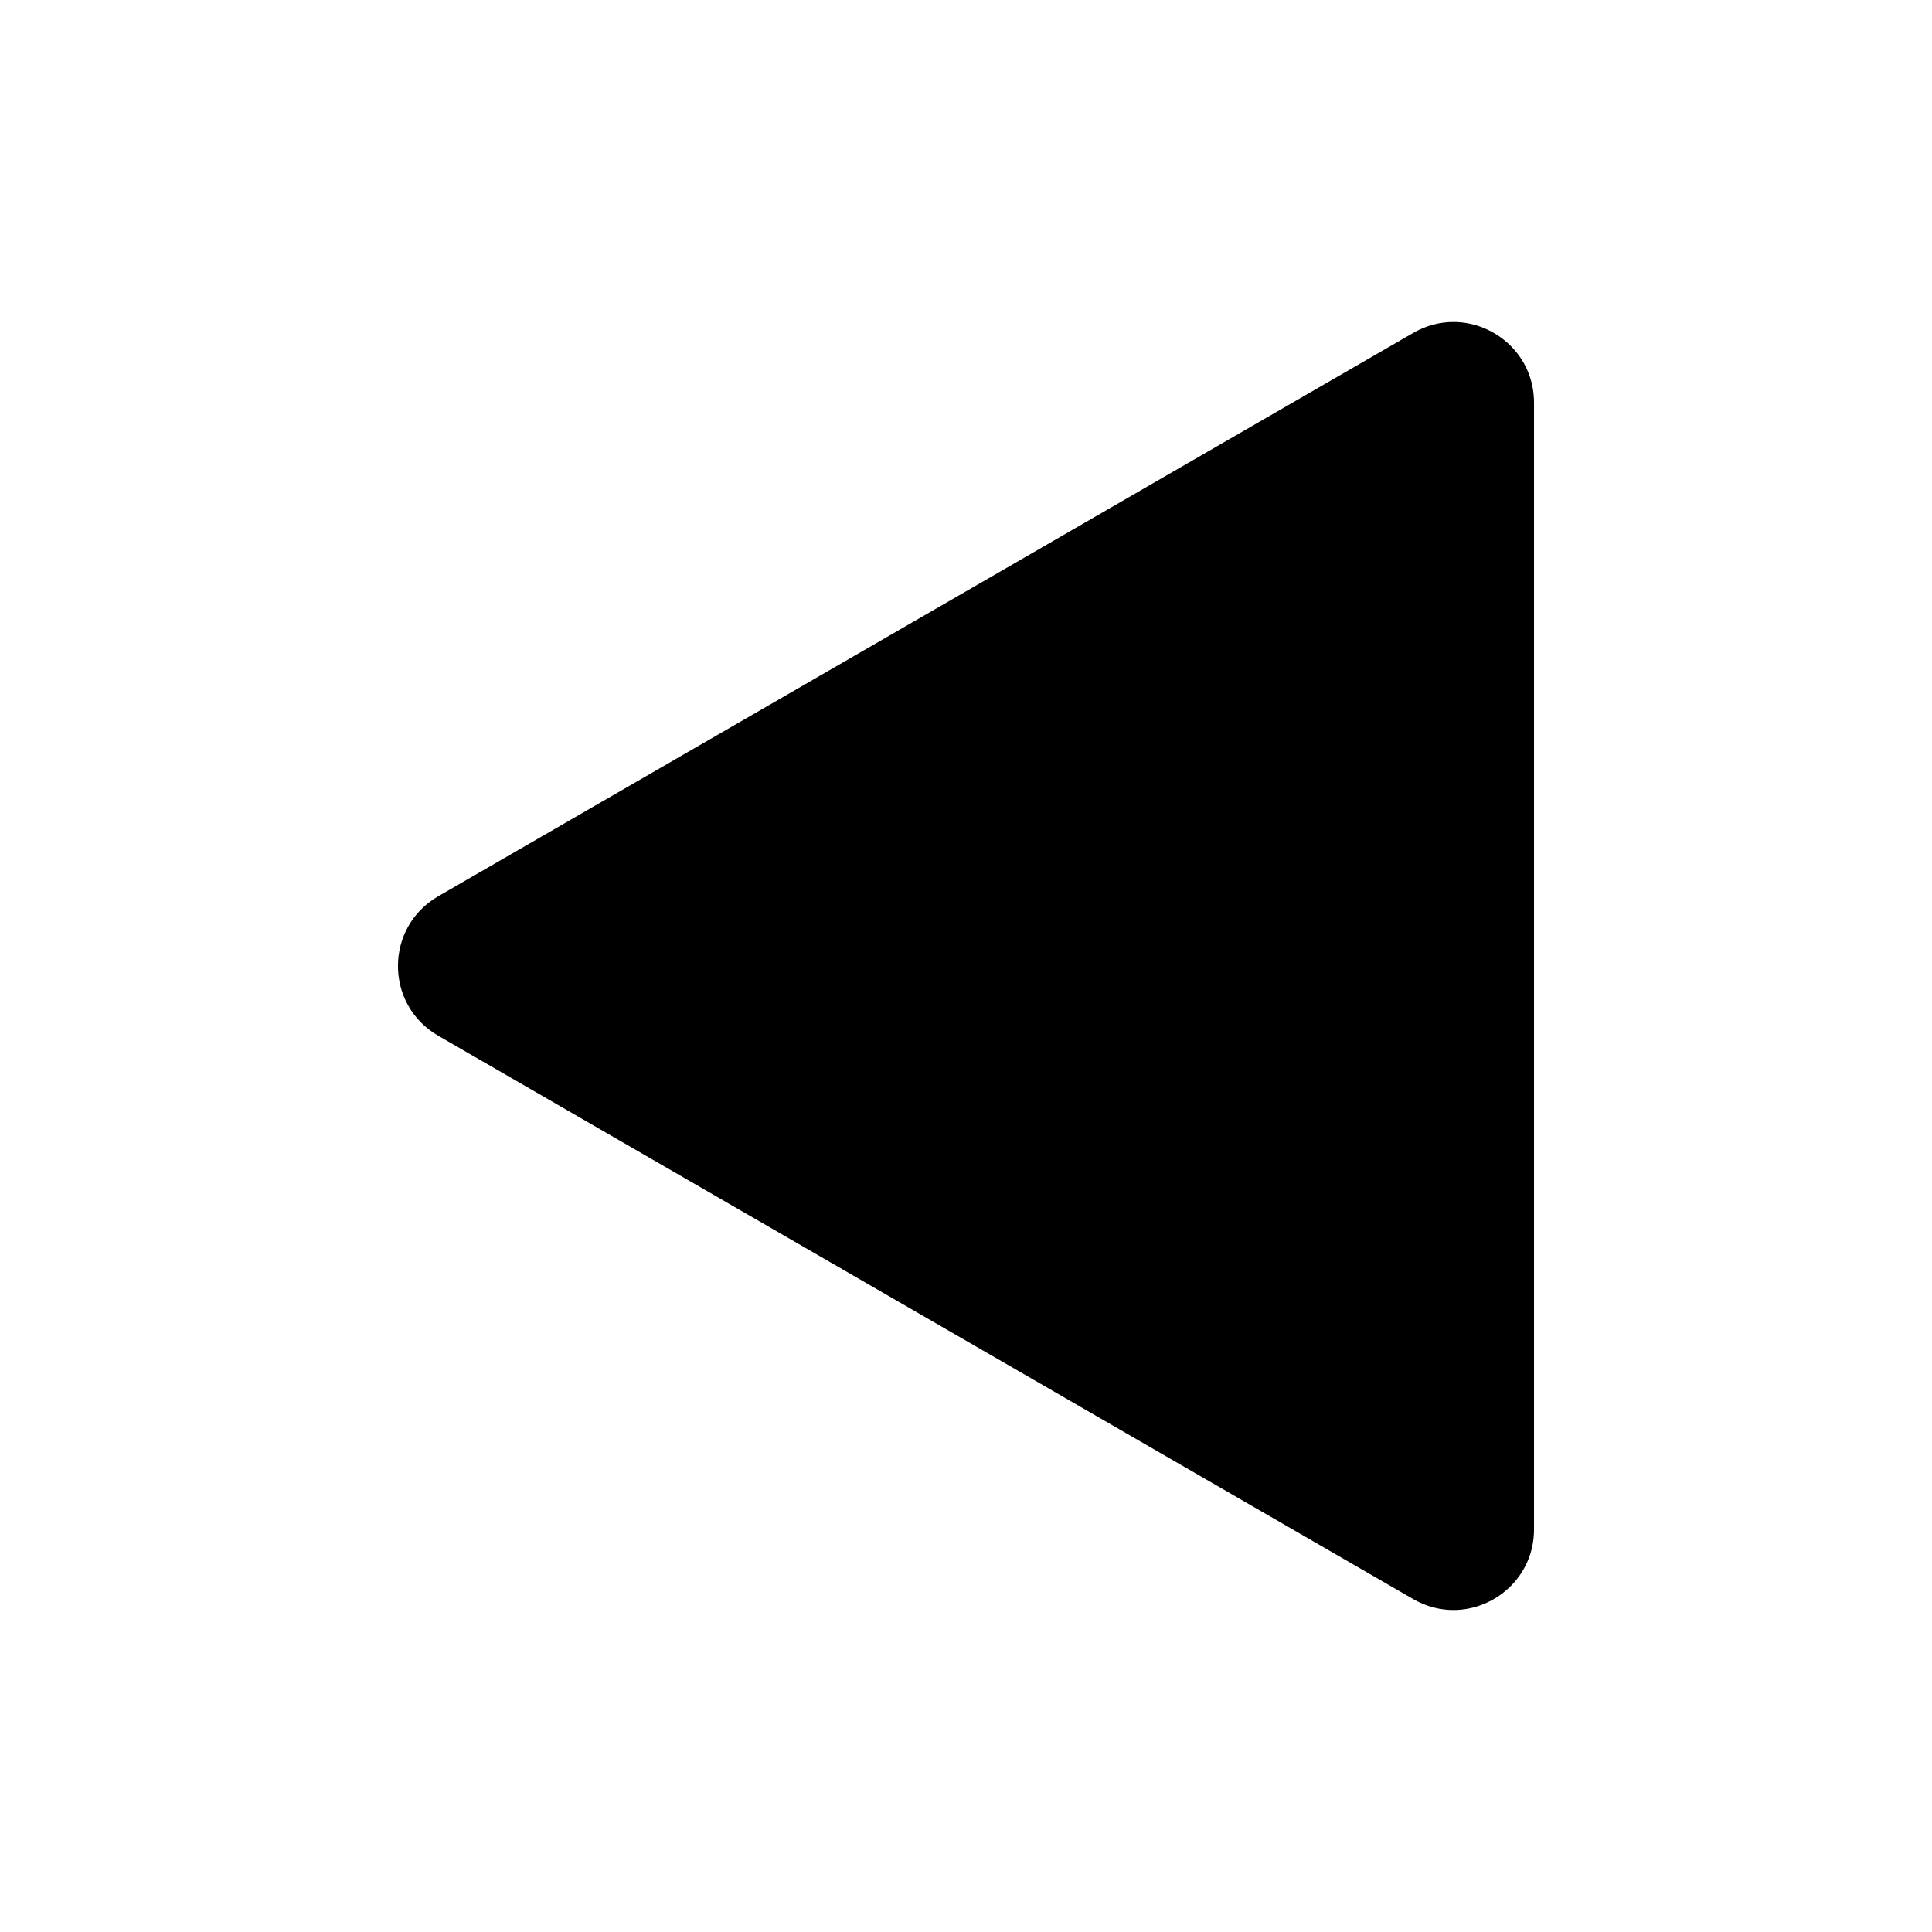 <?xml version="1.0" encoding="UTF-8"?>
<svg id="icon" xmlns="http://www.w3.org/2000/svg" viewBox="0 0 864 864">
  <path d="M649.97,144c-6,0-12.15,1.53-17.96,4.88l-436.05,251.95c-23.99,13.86-23.99,48.48,0,62.34l436.05,251.95c5.8,3.35,11.96,4.88,17.96,4.88,18.8,0,36.05-15.04,36.05-36.05V180.05c0-21.02-17.25-36.05-36.05-36.05Z" style="stroke-width: 0px;"/>
</svg>